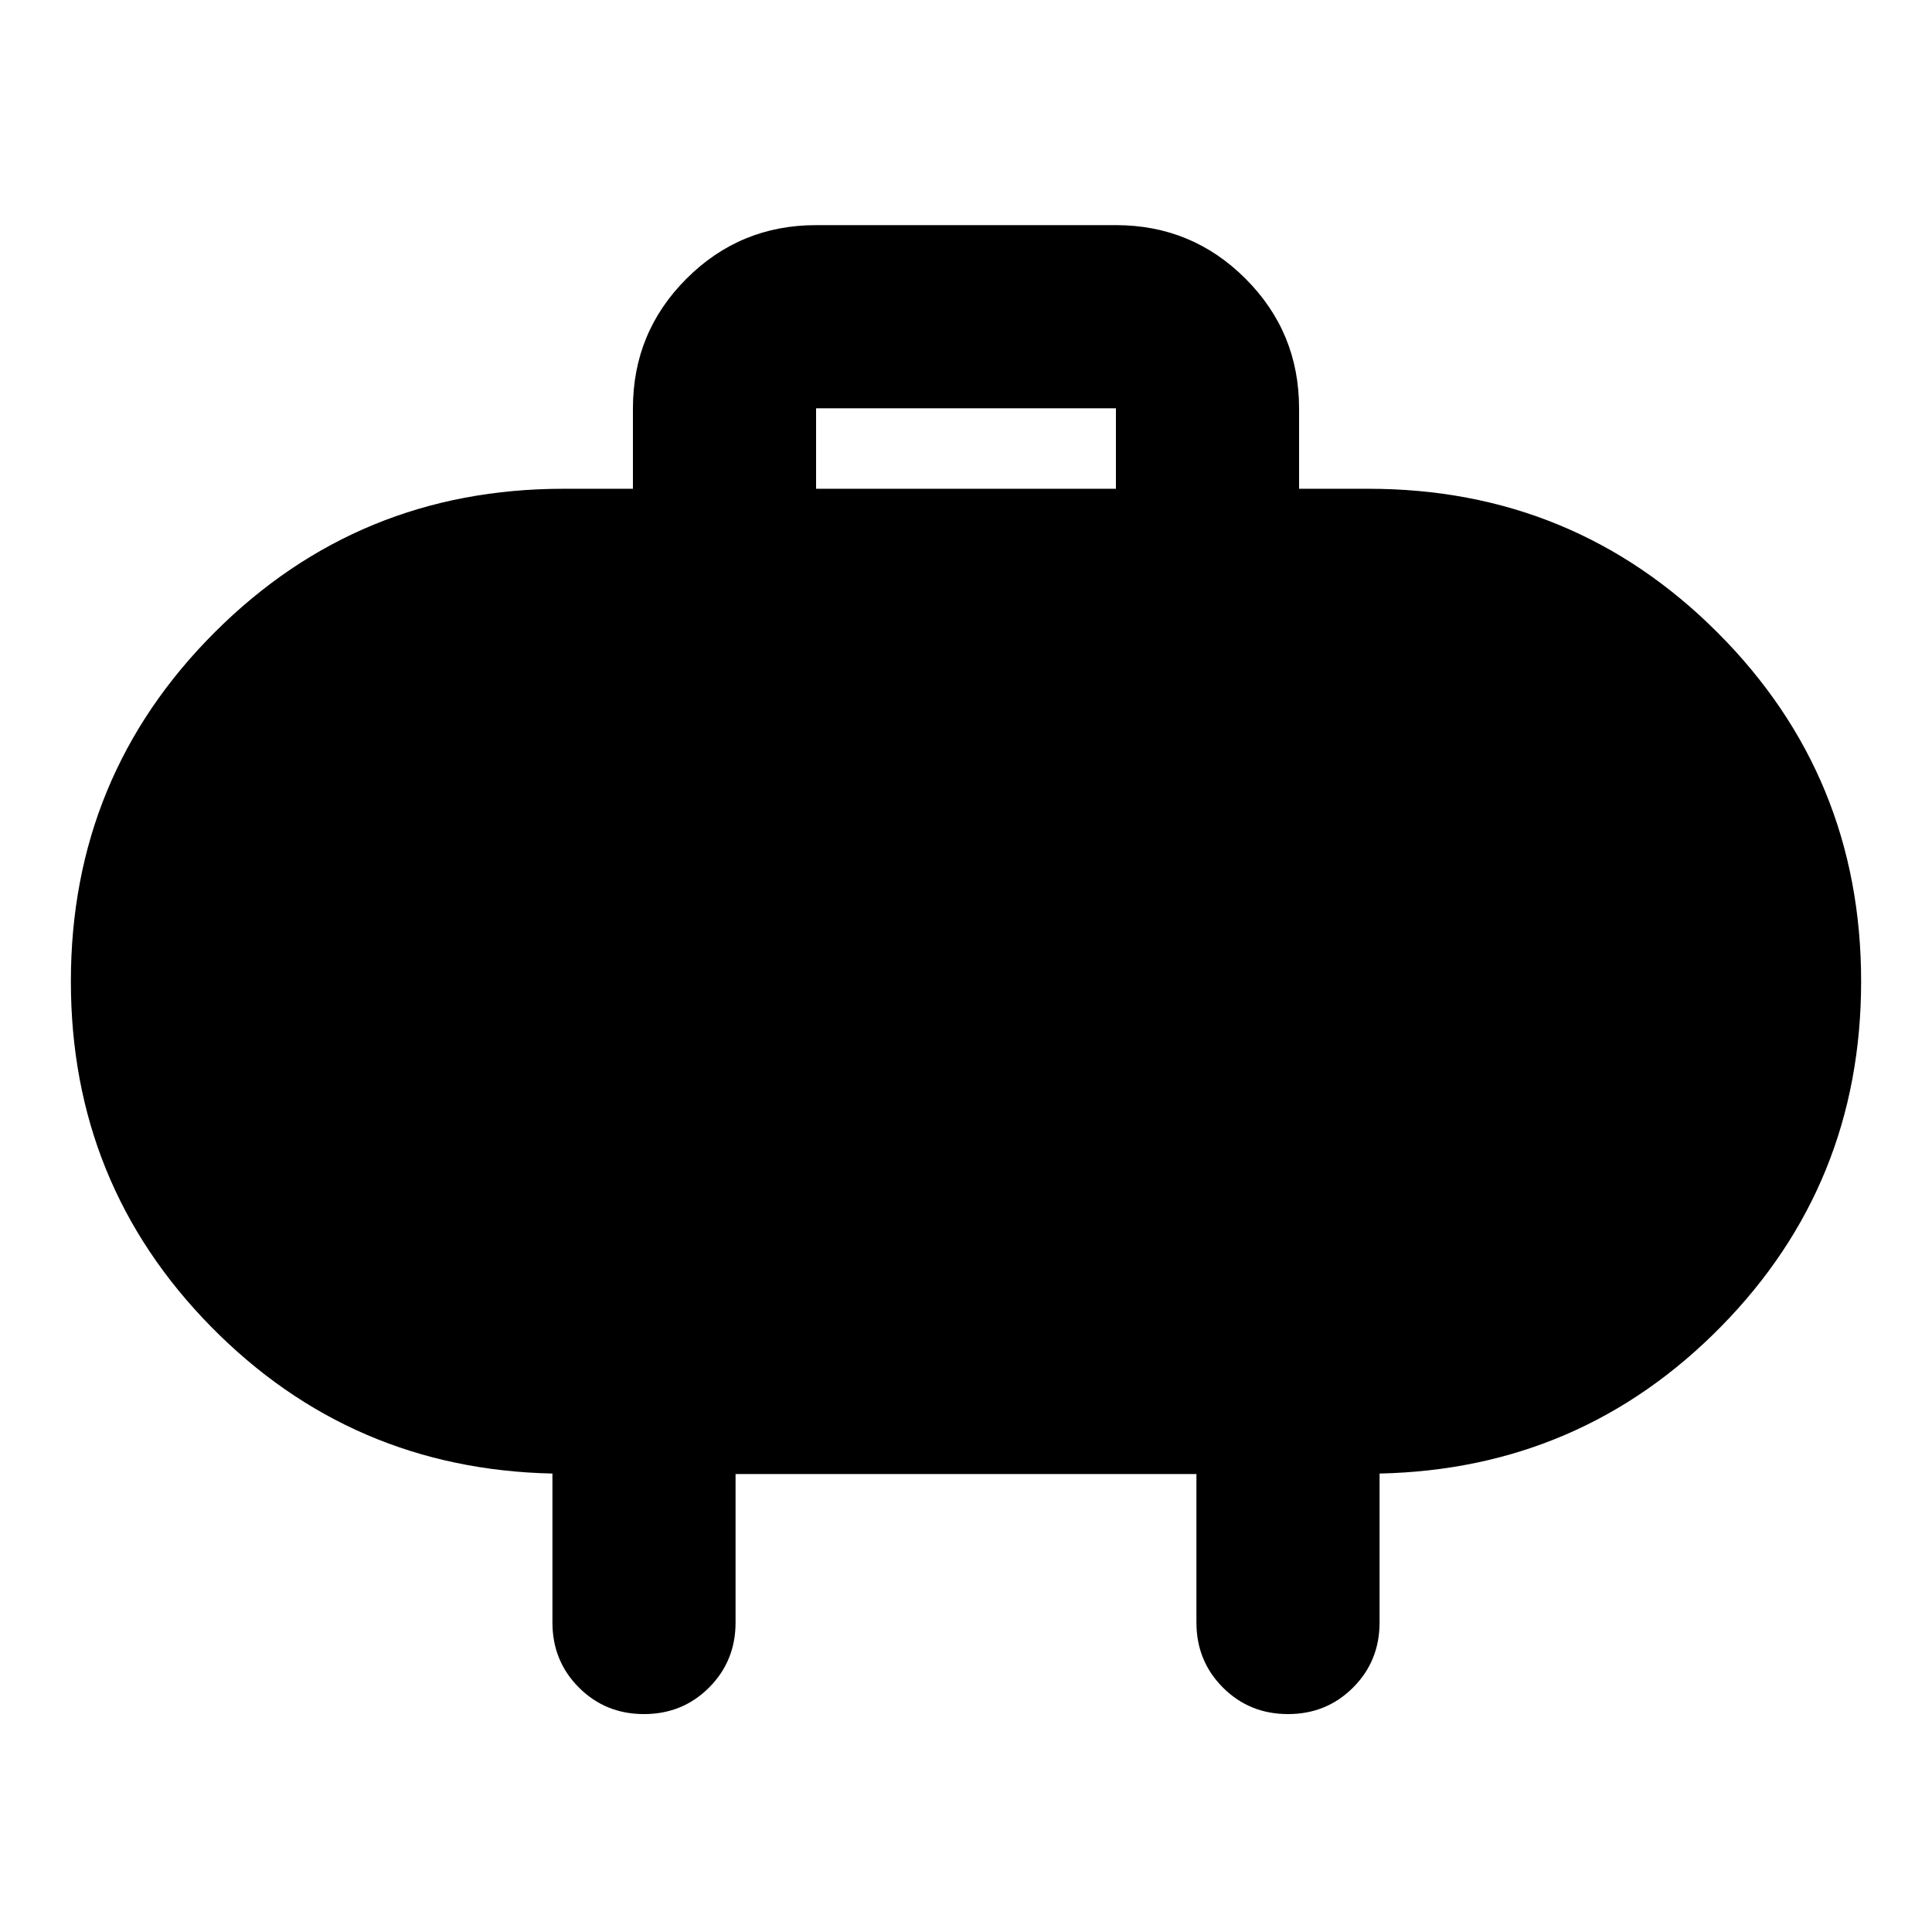 <svg xmlns="http://www.w3.org/2000/svg" height="24" viewBox="0 -960 960 960" width="24"><path d="M405.5-717.13h149v-40h-149v40Zm-40 489.565v73.783q0 19.152-13.174 32.326T320-108.282q-19.152 0-32.326-13.174T274.5-153.782v-74.022q-100-2.152-169.641-72.989-69.642-70.837-69.642-171.555 0-101.992 71.395-173.387T280-717.13h34.5v-40q0-37.783 26.609-64.392 26.608-26.609 64.391-26.609h149q37.783 0 64.391 26.609Q645.5-794.913 645.5-757.13v40H680q101.993 0 173.388 71.395 71.395 71.395 71.395 173.387 0 100.718-69.642 171.555Q785.5-229.956 685.5-227.804v74.022q0 19.152-13.174 32.326T640-108.282q-19.152 0-32.326-13.174T594.5-153.782v-73.783h-229Z"/></svg>